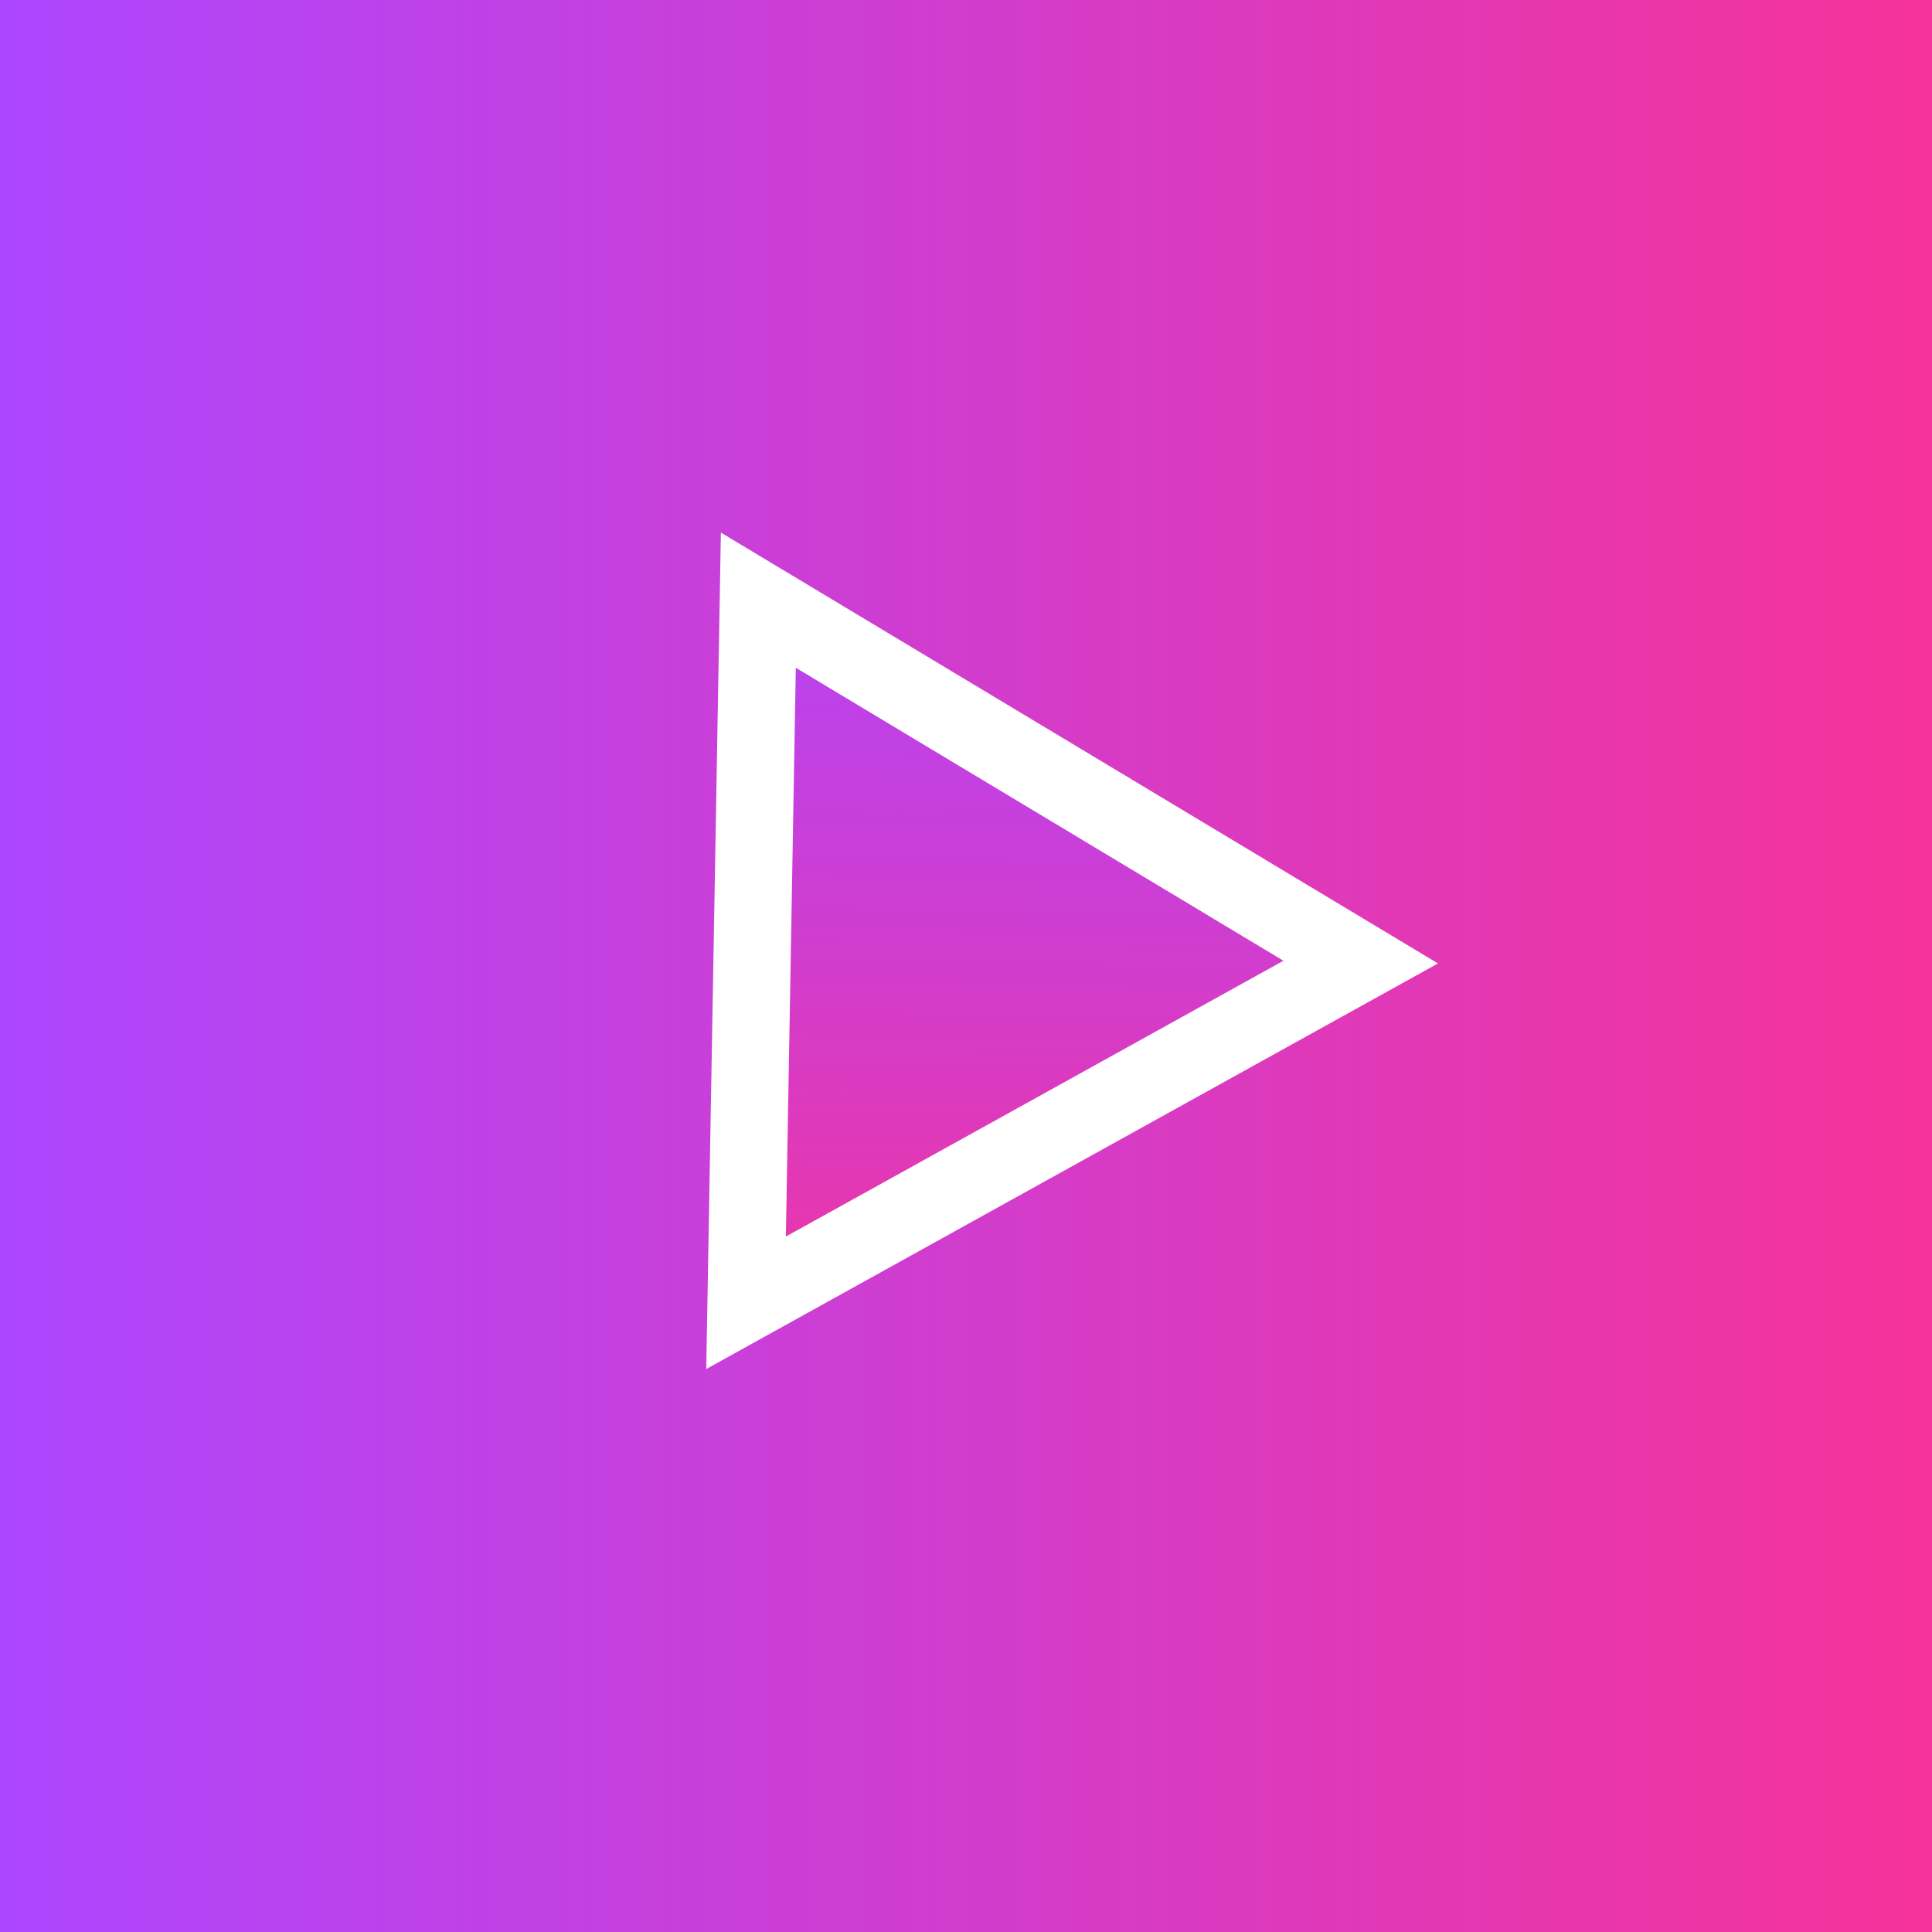 <svg width="50" height="50" viewBox="0 0 50 50" fill="none" xmlns="http://www.w3.org/2000/svg">
<rect x="0" y="0" width="50" height="50" fill="#333333" stroke="none"/>
<rect width="50" height="50" fill="url(#paint0_linear_44_18)"/>
<path d="M19.308 33.716L19.626 15.533L35.215 24.899L19.308 33.716Z" fill="url(#paint1_linear_44_18)" stroke="white" stroke-width="2"/>
<defs>
<linearGradient id="paint0_linear_44_18" x1="0" y1="25" x2="50" y2="25" gradientUnits="userSpaceOnUse">
<stop stop-color="#AD46FF"/>
<stop offset="1" stop-color="#F6339A"/>
</linearGradient>
<linearGradient id="paint1_linear_44_18" x1="24.934" y1="12.218" x2="24.494" y2="37.464" gradientUnits="userSpaceOnUse">
<stop stop-color="#AD46FF"/>
<stop offset="1" stop-color="#F6339A"/>
</linearGradient>
</defs>
</svg>
